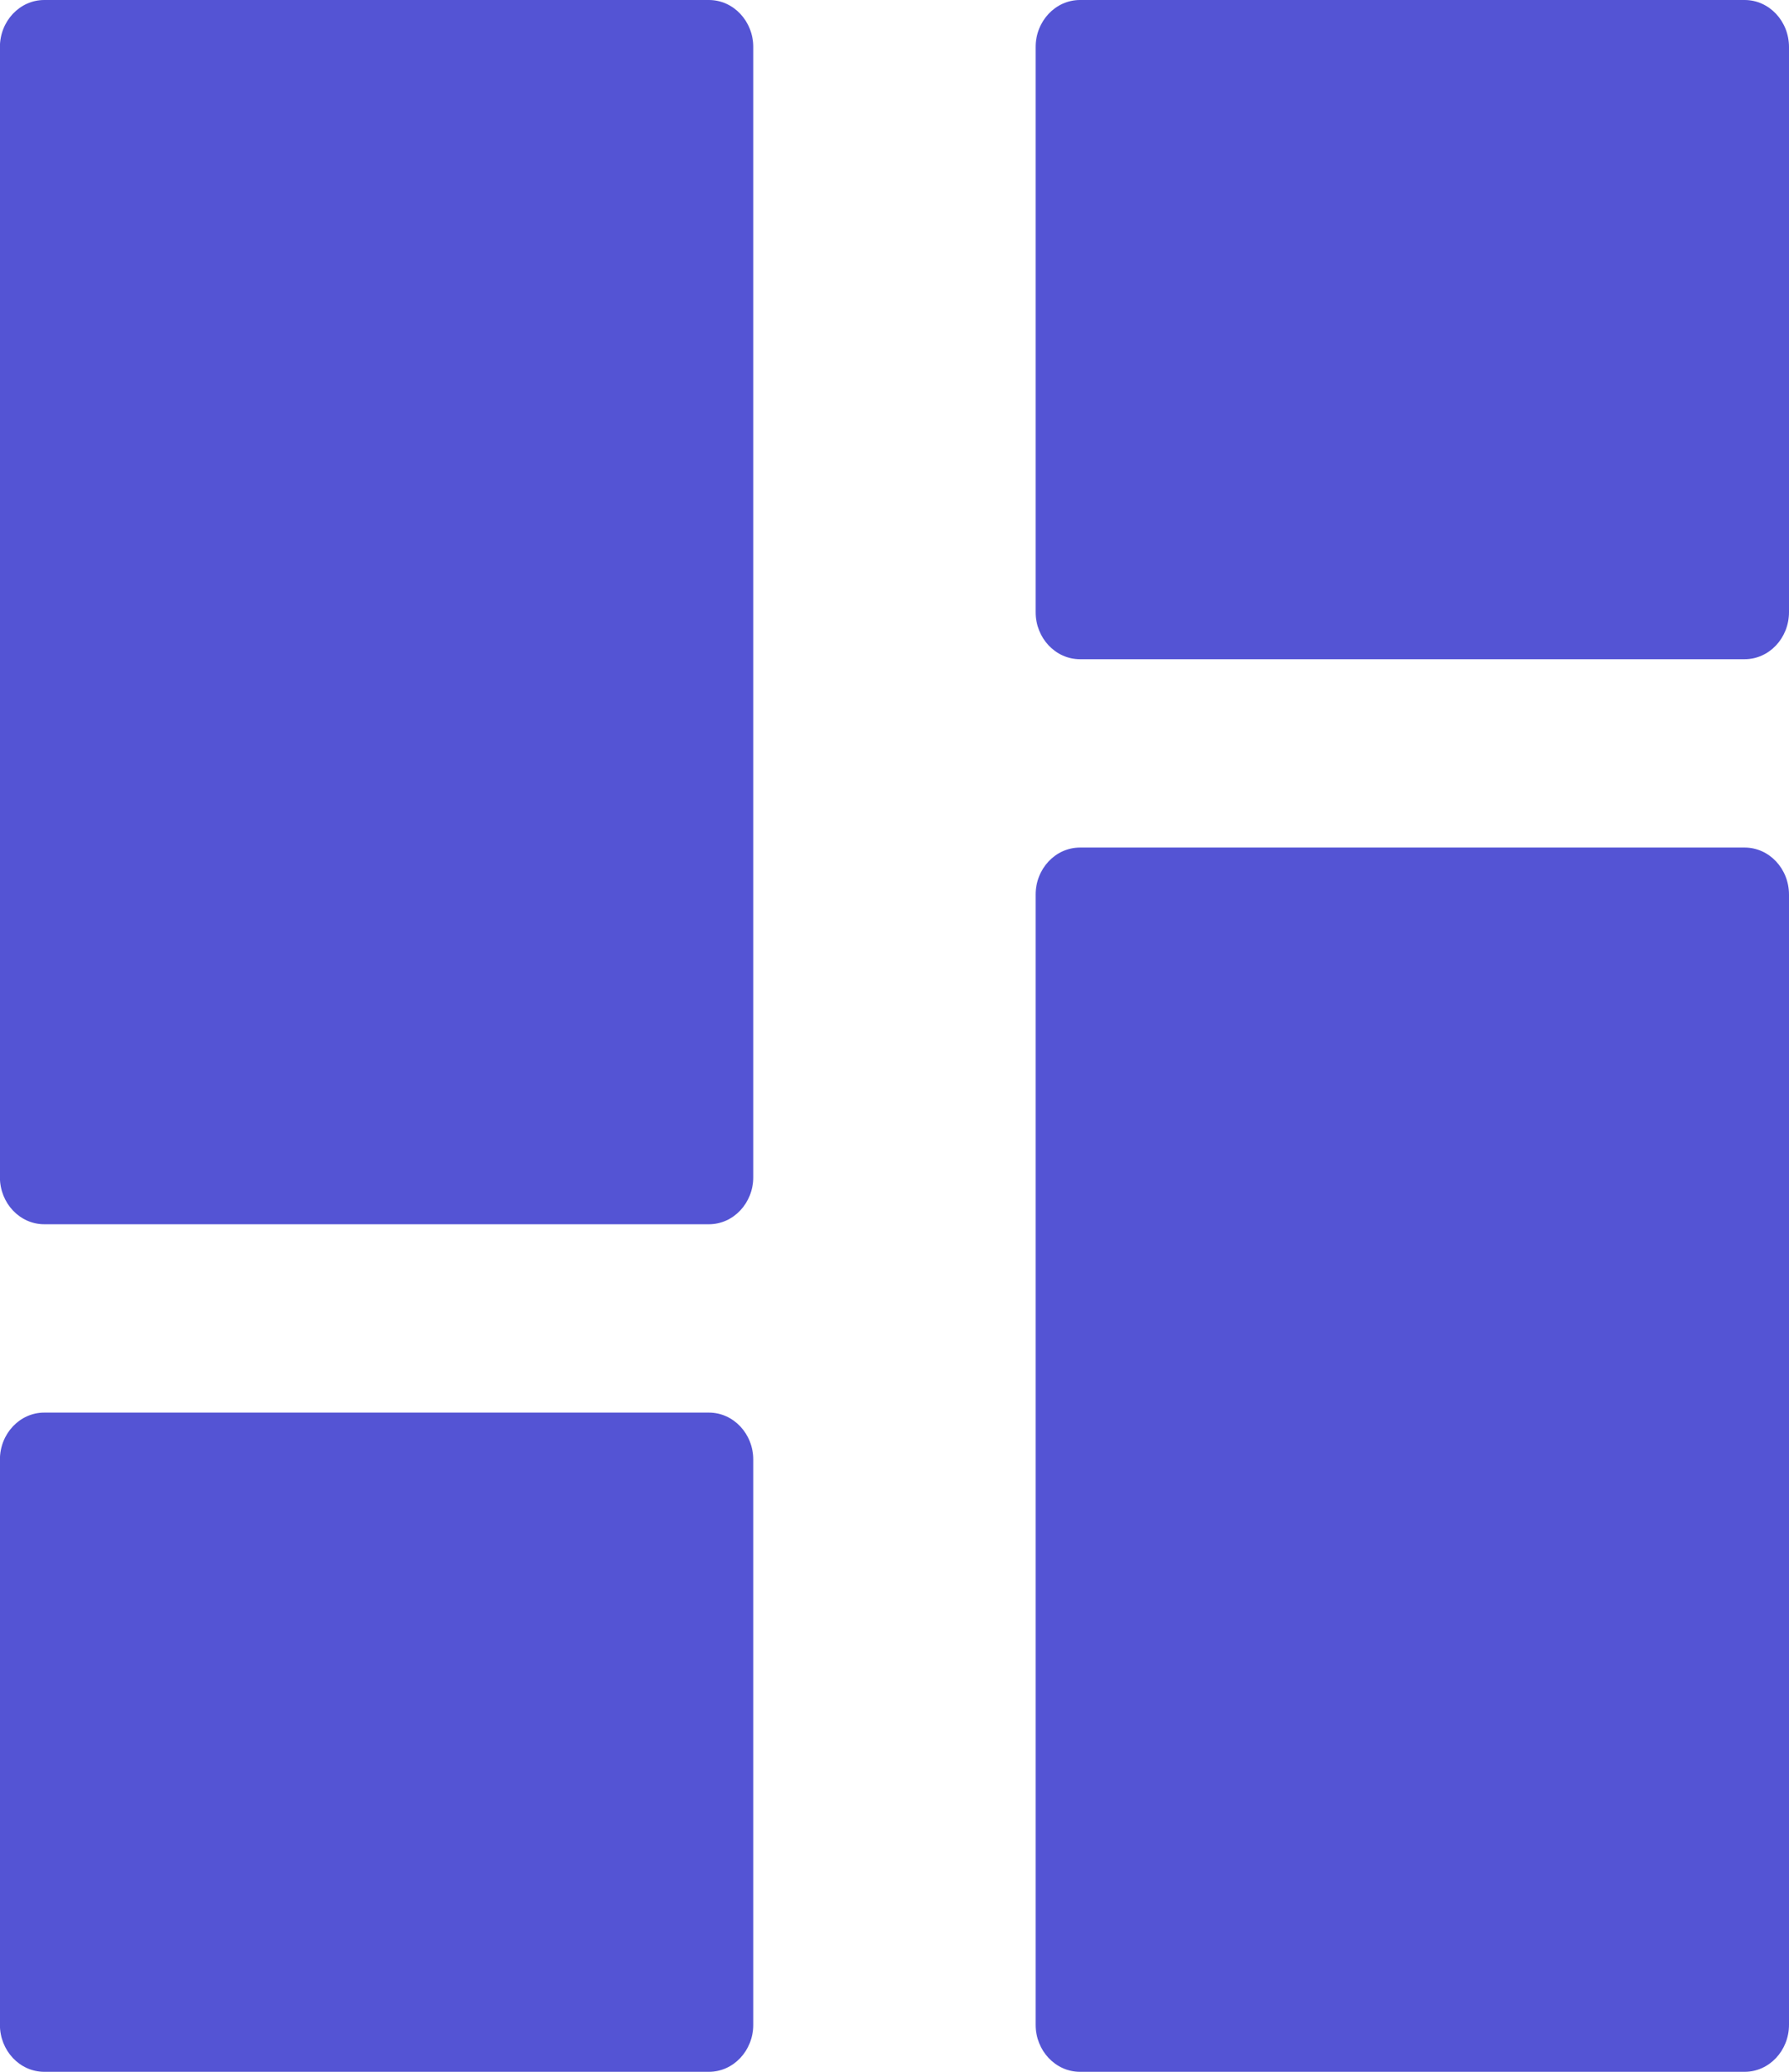 <svg height="22" viewBox="0 0 19 22" width="19" xmlns="http://www.w3.org/2000/svg"><g fill="#5454d4"><path d="m7.529 13h-7.059c-.26 0-.471-.224-.471-.5v-12c0-.276.211-.5.471-.5h7.059c.26 0 .471.224.471.5v12c0 .276-.211.5-.471.5z"/><path d="m7.529 22h-7.059c-.26 0-.471-.224-.471-.5v-6c0-.276.211-.5.471-.5h7.059c.26 0 .471.224.471.5v6c0 .276-.211.5-.471.5z"/><path d="m18.529 7h-7.059c-.26 0-.471-.224-.471-.5v-6c0-.276.211-.5.471-.5h7.059c.26 0 .471.224.471.5v6c0 .276-.211.5-.471.5z"/><path d="m18.529 22h-7.059c-.26 0-.471-.224-.471-.5v-12c0-.276.211-.5.471-.5h7.059c.26 0 .471.224.471.5v12c0 .276-.211.5-.471.5z"/></g></svg>